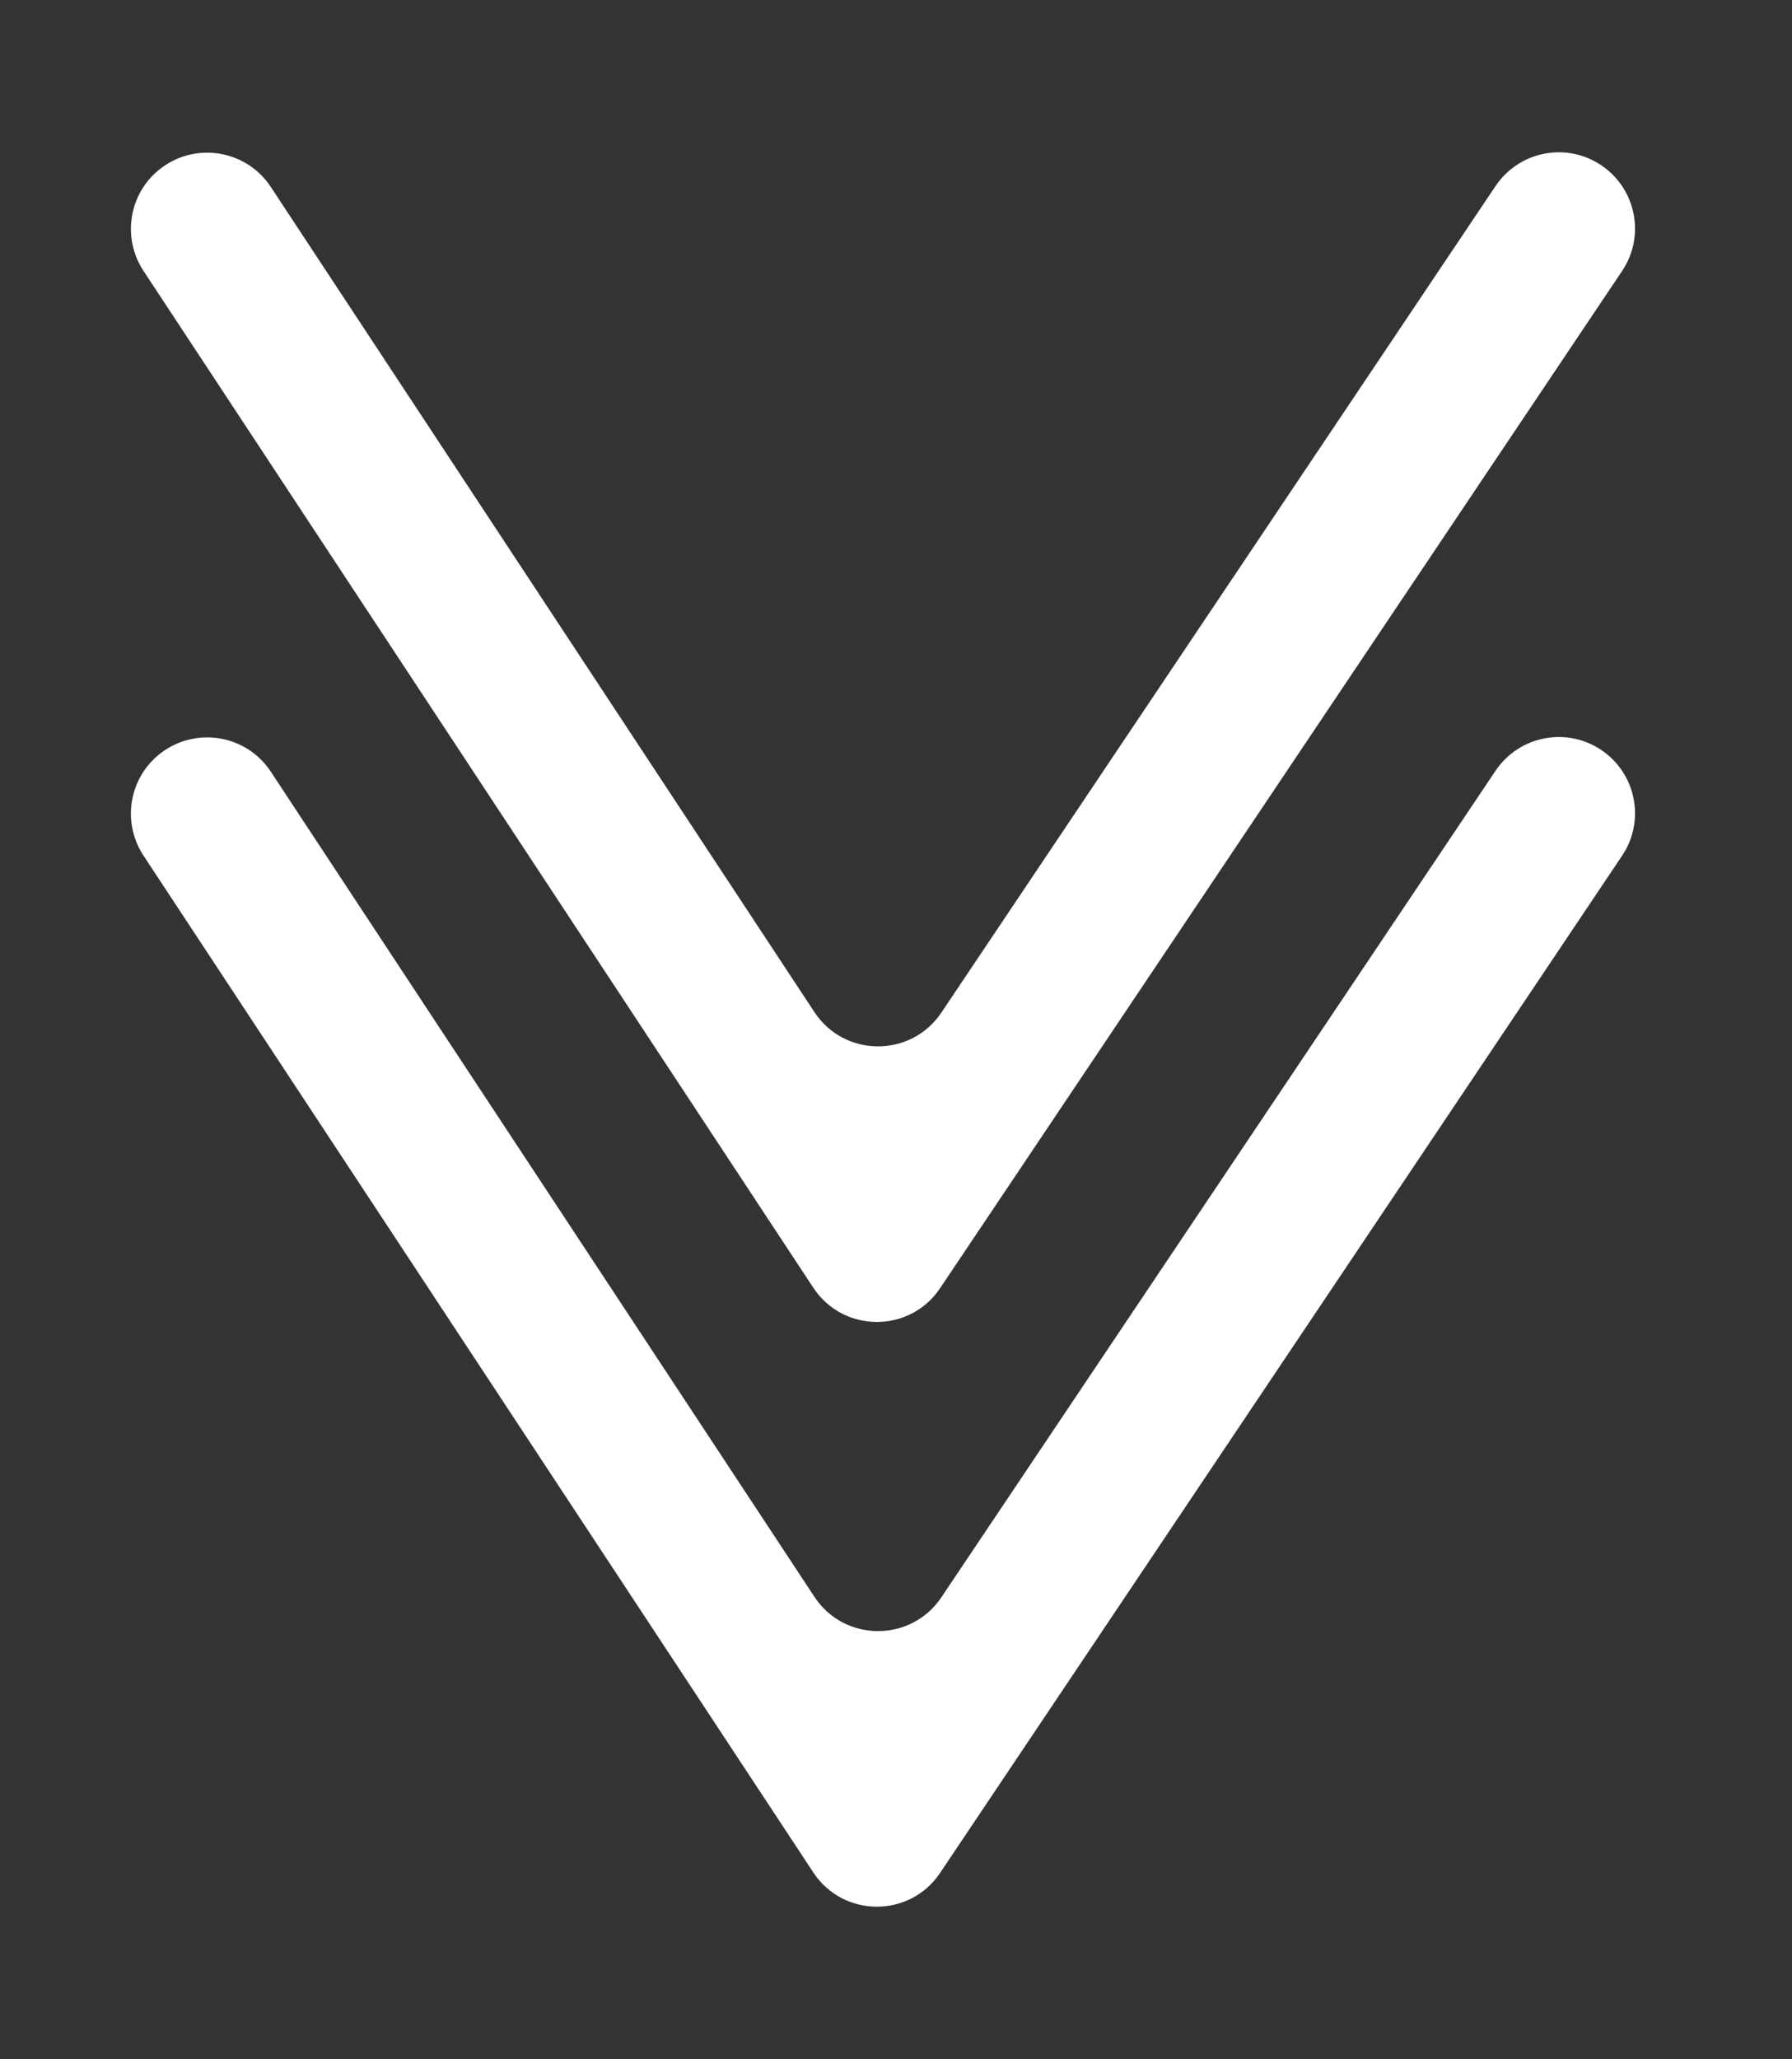<?xml version="1.0" encoding="utf-8"?>
<!-- Generator: Adobe Illustrator 24.2.3, SVG Export Plug-In . SVG Version: 6.00 Build 0)  -->
<svg version="1.1" id="Capa_1" xmlns="http://www.w3.org/2000/svg" xmlns:xlink="http://www.w3.org/1999/xlink" x="0px" y="0px"
	 viewBox="0 0 141 162" style="enable-background:new 0 0 141 162;" xml:space="preserve">
<rect x="0" y="0" width="141" height="162" fill="#333333" stroke="none"/>
<style type="text/css">
	.st0{fill:#FFFFFF;}
</style>
<path class="st0" d="M63.99,147.3l-52.7-79.99C9.47,64.54,10.23,60.82,13,59l0,0c2.77-1.82,6.49-1.06,8.31,1.71l42.77,64.91
	c2.36,3.58,7.6,3.6,9.99,0.04l43.6-65.02c1.85-2.75,5.57-3.49,8.32-1.64l0,0c2.75,1.85,3.49,5.57,1.64,8.32l-53.66,80.02
	C71.59,150.9,66.35,150.88,63.99,147.3z"/>
<path class="st0" d="M63.99,101.3l-52.7-79.99C9.47,18.54,10.23,14.82,13,13l0,0c2.77-1.82,6.49-1.06,8.31,1.71l42.77,64.91
	c2.36,3.58,7.6,3.6,9.99,0.04l43.6-65.02c1.85-2.75,5.57-3.49,8.32-1.64l0,0c2.75,1.85,3.49,5.57,1.64,8.32l-53.66,80.02
	C71.59,104.9,66.35,104.88,63.99,101.3z"/>
</svg>
